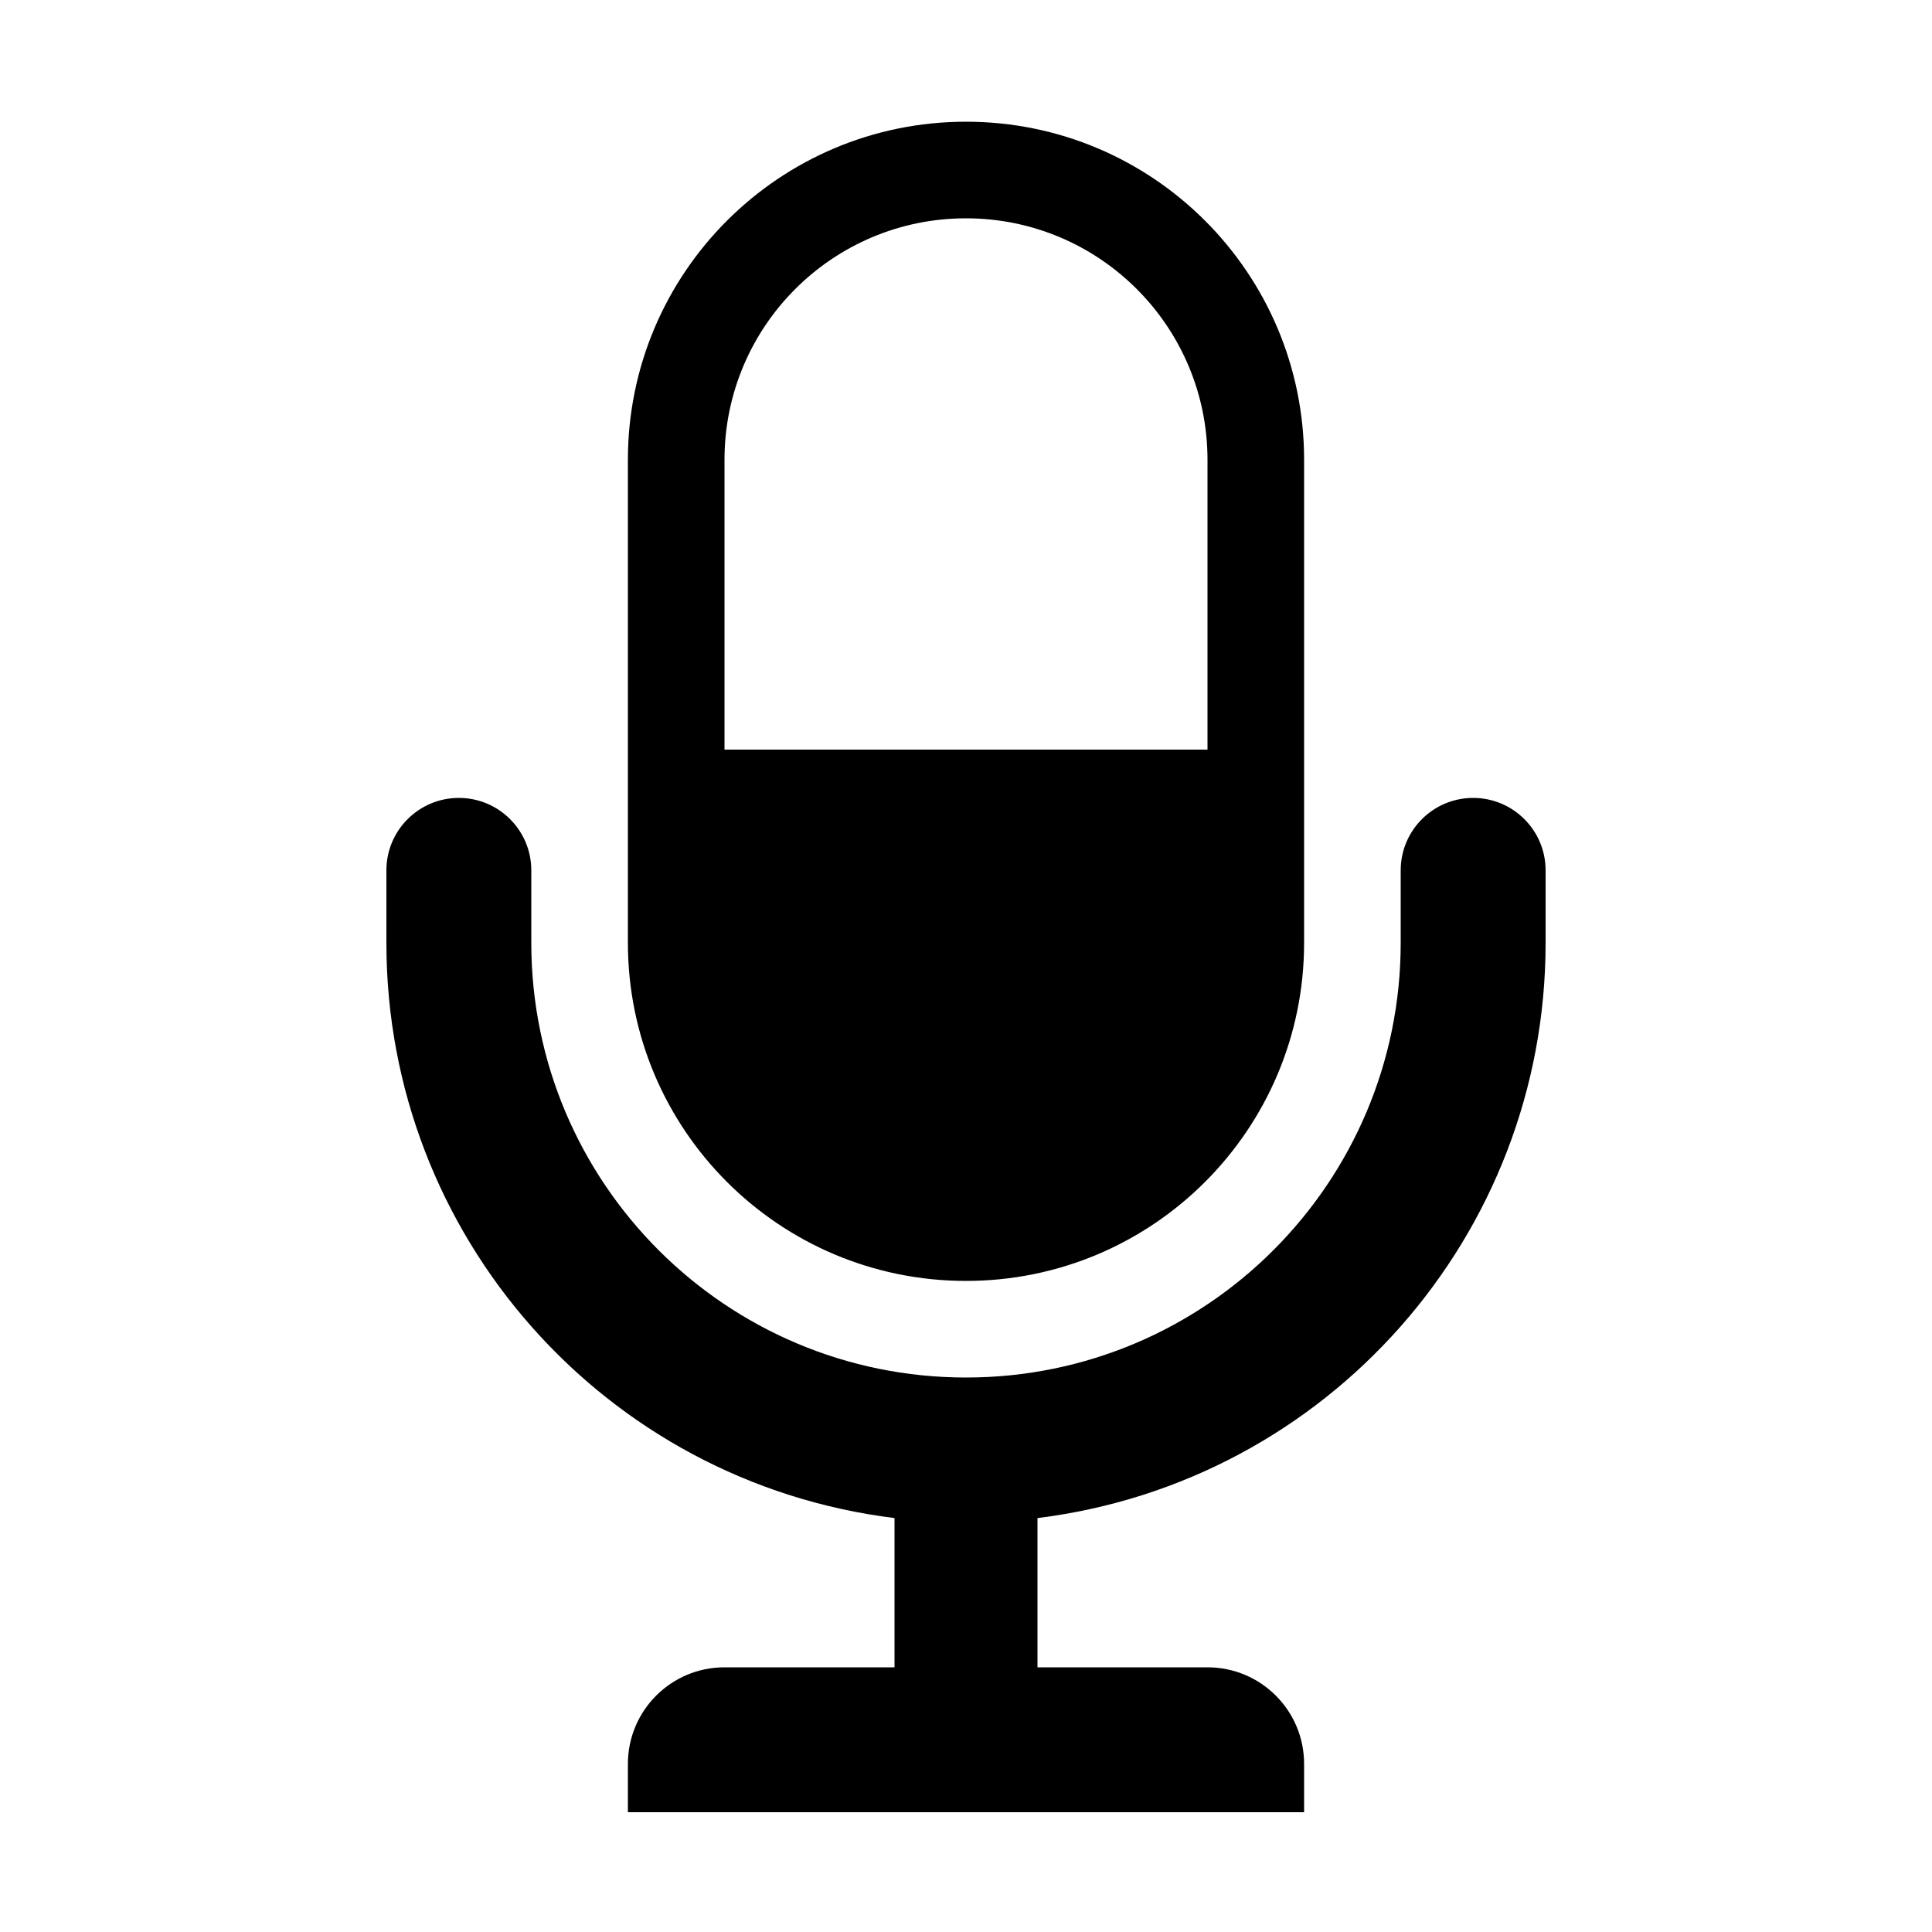<svg width="24" height="24" viewBox="0 0 24 24" fill="currentColor" xmlns="http://www.w3.org/2000/svg">
<path fill-rule="evenodd" clip-rule="evenodd" d="M18.3 9.912C17.803 9.912 17.4 10.315 17.4 10.812V11.712C17.4 14.694 14.982 17.112 12 17.112C9.018 17.112 6.6 14.694 6.6 11.712V10.812C6.6 10.315 6.197 9.912 5.7 9.912C5.203 9.912 4.8 10.315 4.8 10.812V11.712C4.798 15.346 7.506 18.411 11.112 18.858V20.712H9C8.337 20.712 7.8 21.249 7.8 21.912V22.512H16.2V21.912C16.2 21.249 15.663 20.712 15 20.712H12.888V18.858C16.494 18.411 19.202 15.346 19.2 11.712V10.812C19.2 10.315 18.797 9.912 18.3 9.912ZM12 1.512C9.68 1.512 7.8 3.392 7.8 5.712V11.712C7.8 14.032 9.68 15.912 12 15.912C14.32 15.912 16.2 14.032 16.2 11.712V5.712C16.2 3.392 14.32 1.512 12 1.512ZM9 9.312V5.712C9 4.055 10.343 2.712 12 2.712C13.657 2.712 15 4.055 15 5.712V9.312H9Z" fill="currentColor"/>
</svg>
